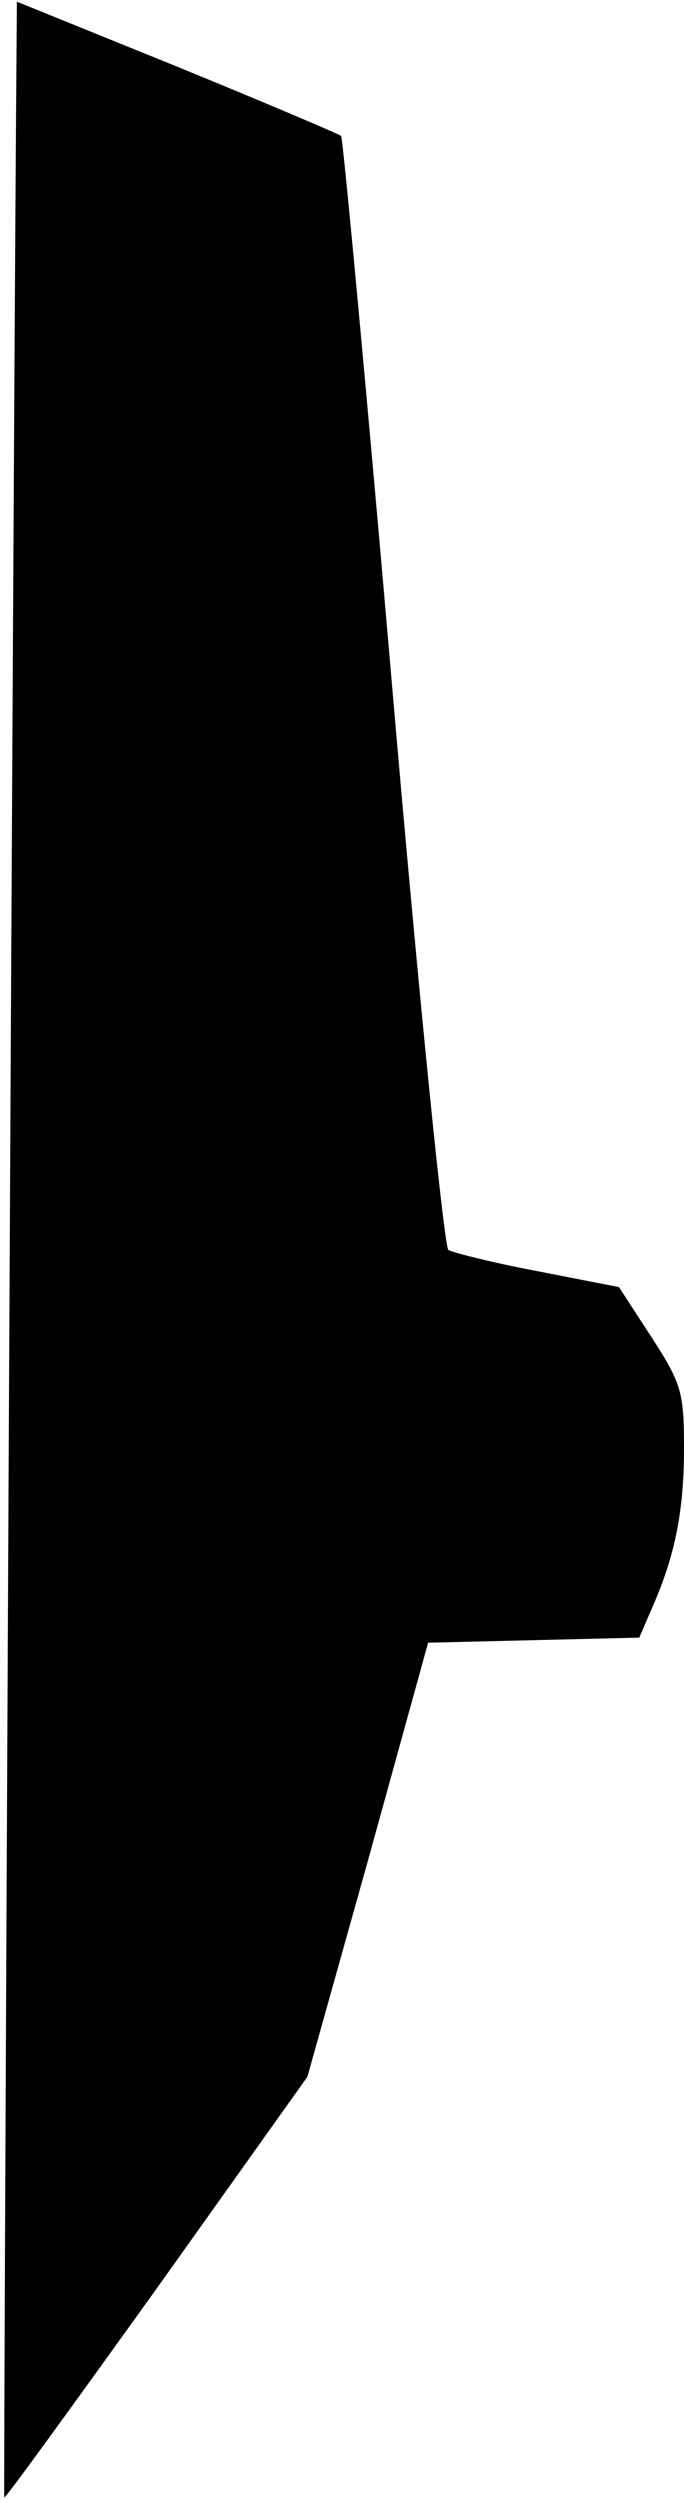 <?xml version="1.0" standalone="no"?>
<!DOCTYPE svg PUBLIC "-//W3C//DTD SVG 20010904//EN"
 "http://www.w3.org/TR/2001/REC-SVG-20010904/DTD/svg10.dtd">
<svg version="1.0" xmlns="http://www.w3.org/2000/svg"
 width="81pt" height="296pt" viewBox="0 0 81 296"
 preserveAspectRatio="xMidYMid meet">
<g transform="translate(0,296) scale(0.1,-0.1)"
fill="#000000" stroke="none">
<path fill="#000000" stroke="none" d="M19 2822 c-4 -570 -15 -2818 -14 -2819
1 -2 82 110 181 248 l178 250 72 257 71 257 125 3 125 3 16 37 c27 62 37 114
37 188 0 65 -3 76 -38 130 l-39 60 -97 19 c-53 10 -100 22 -105 25 -5 3 -35
300 -66 660 -31 360 -59 657 -61 659 -2 2 -89 39 -194 82 l-190 77 -1 -136z"/>
</g>
</svg>

